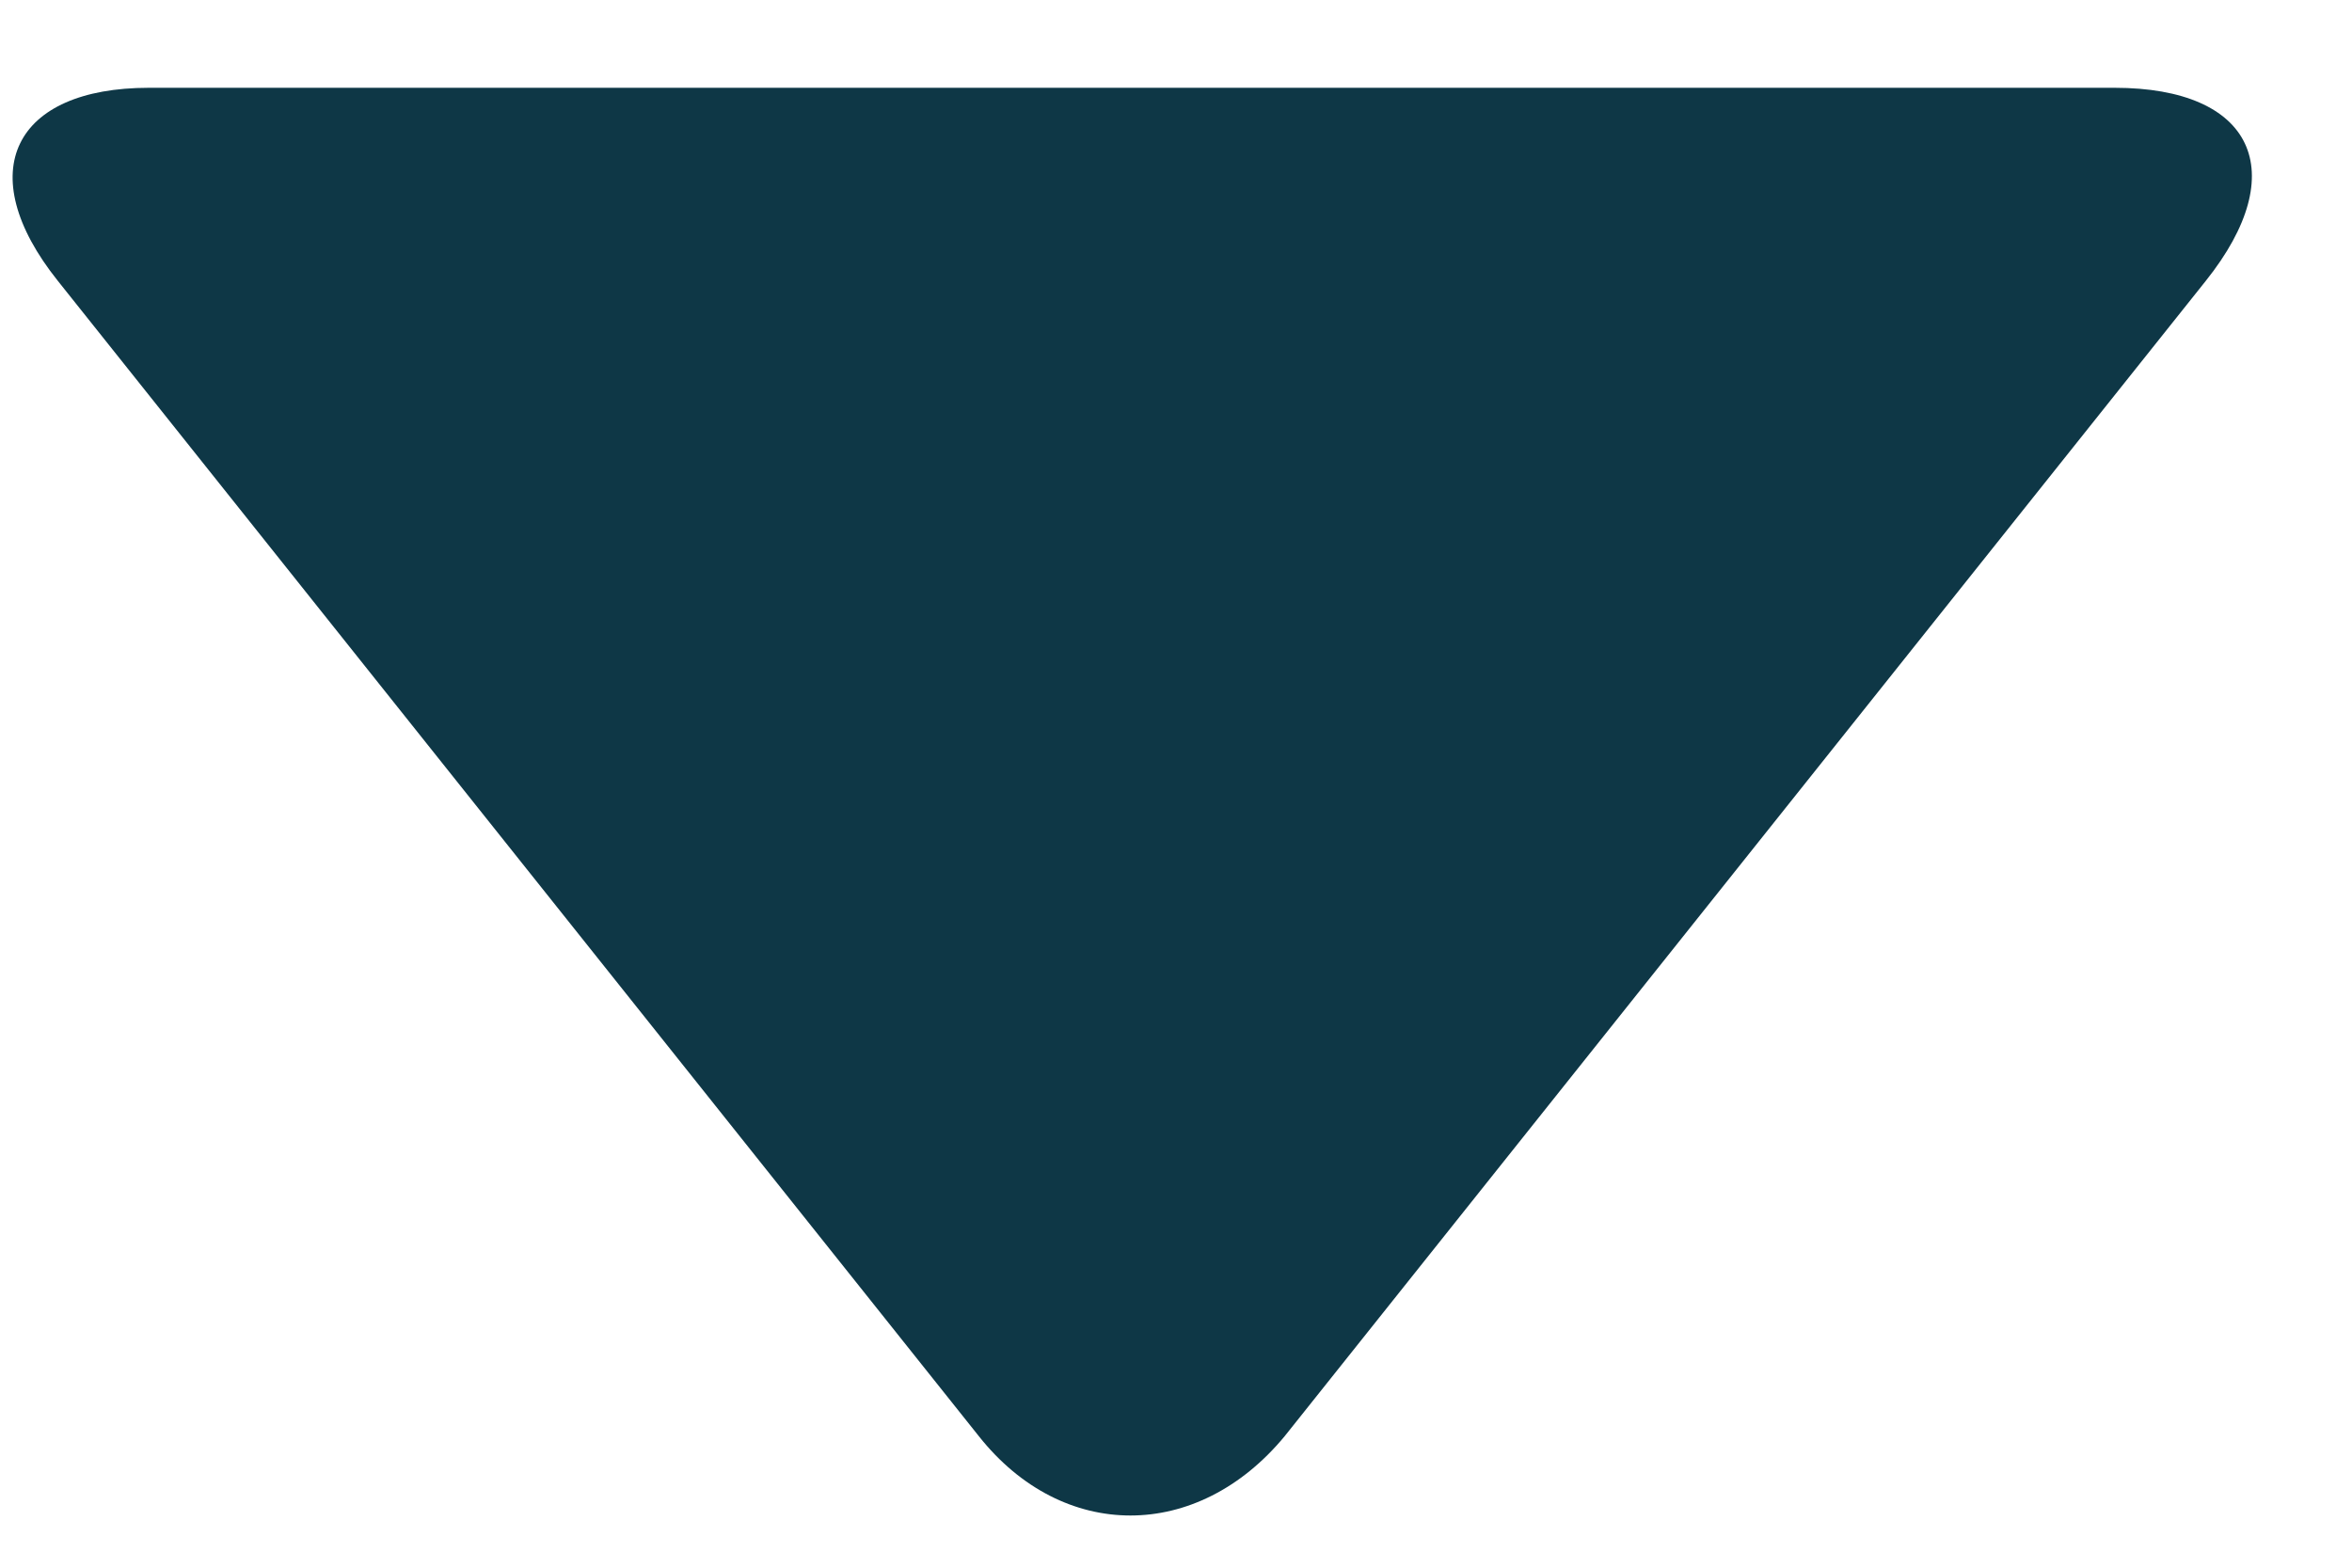 <svg width="21" height="14" viewBox="0 0 21 14" fill="none" xmlns="http://www.w3.org/2000/svg">
<path d="M19.694 2.509L11.47 12.826C10.69 13.77 9.488 13.77 8.74 12.826L0.517 2.509C-0.263 1.533 0.127 0.784 1.329 0.784H18.881C20.116 0.784 20.474 1.533 19.694 2.509Z" fill="#0E3746"/>
</svg>
